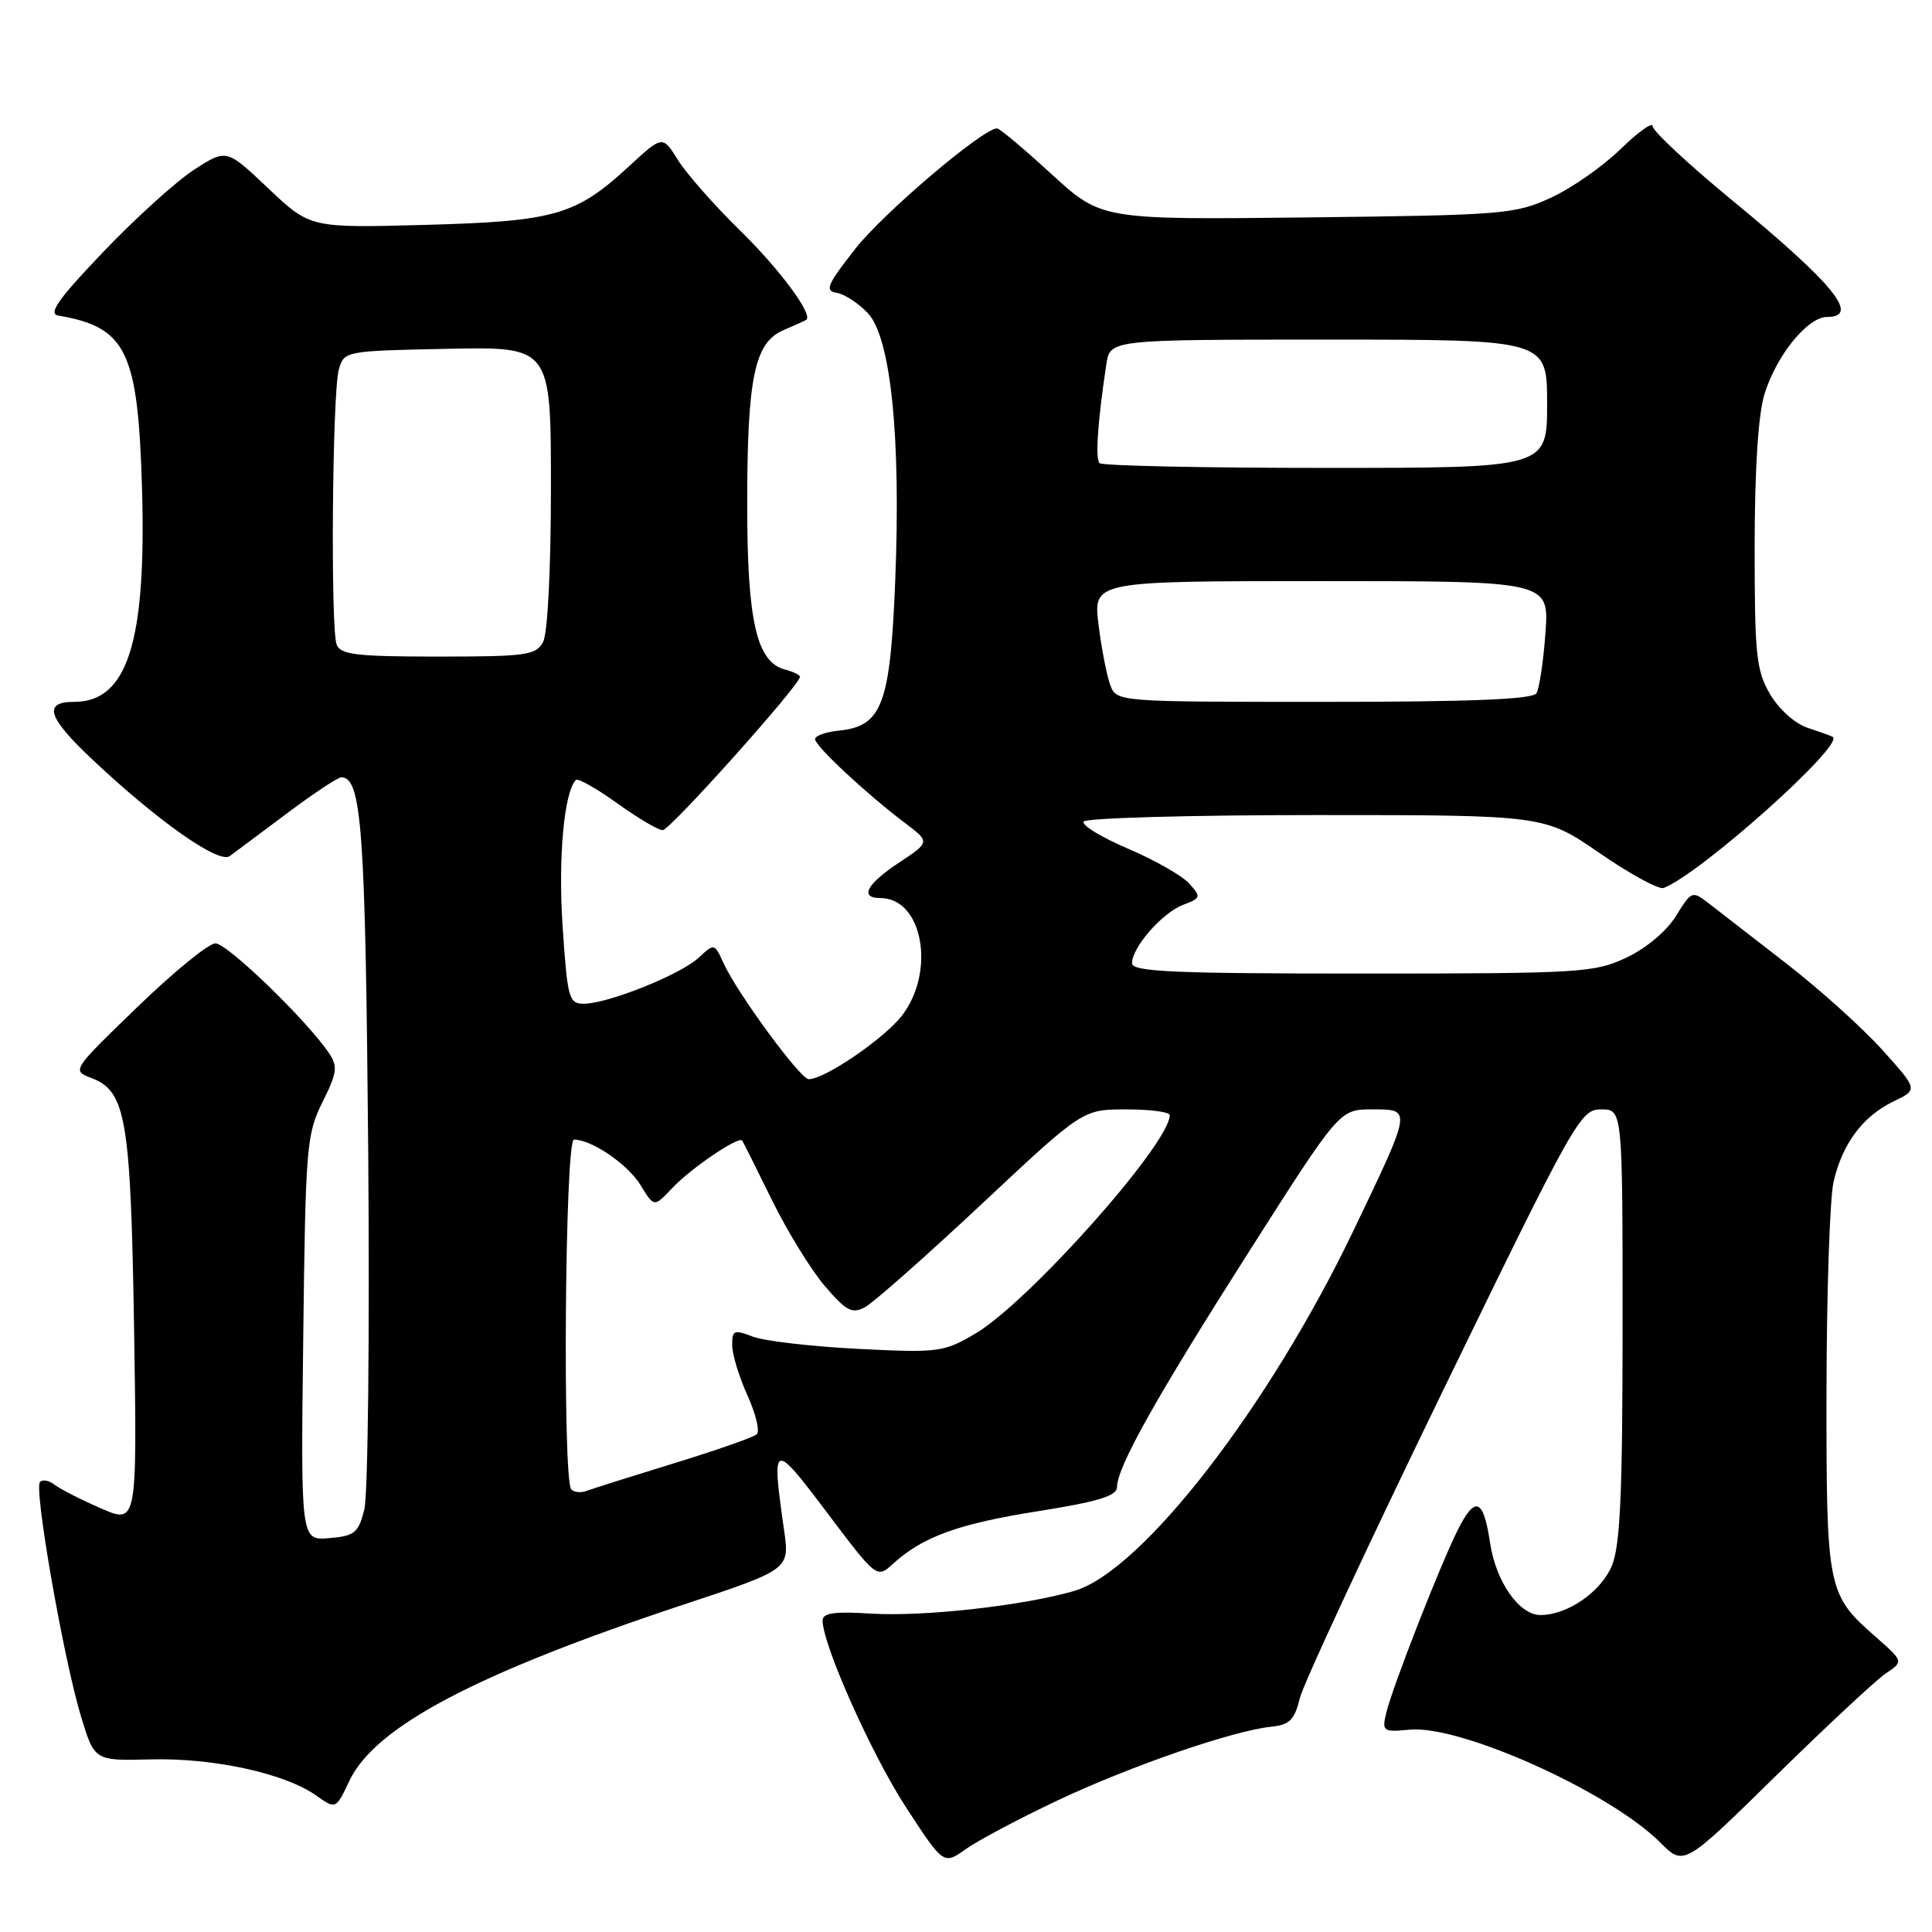 <?xml version="1.0" encoding="UTF-8" standalone="no"?>
<!DOCTYPE svg PUBLIC "-//W3C//DTD SVG 1.1//EN" "http://www.w3.org/Graphics/SVG/1.1/DTD/svg11.dtd" >
<svg xmlns="http://www.w3.org/2000/svg" xmlns:xlink="http://www.w3.org/1999/xlink" version="1.1" viewBox="0 0 256 256">
 <g >
 <path fill="currentColor"
d=" M 140.23 238.52 C 149.90 233.97 163.39 229.32 168.44 228.80 C 170.88 228.55 171.53 227.90 172.24 225.00 C 172.72 223.07 181.25 204.74 191.21 184.25 C 208.71 148.25 209.42 147.00 212.16 147.00 C 215.00 147.00 215.00 147.00 215.00 175.53 C 215.00 197.93 214.69 204.80 213.58 207.47 C 212.13 210.94 207.70 214.00 204.12 214.00 C 201.29 214.00 198.21 209.58 197.44 204.42 C 196.56 198.55 195.48 198.13 193.17 202.71 C 190.82 207.39 184.48 223.60 183.67 227.02 C 183.11 229.42 183.27 229.53 186.80 229.19 C 193.54 228.55 213.30 237.45 220.00 244.15 C 223.12 247.28 223.12 247.28 235.31 235.31 C 242.02 228.73 248.57 222.62 249.87 221.74 C 252.24 220.15 252.24 220.15 248.57 216.92 C 242.11 211.26 242.00 210.70 242.02 184.30 C 242.04 171.21 242.46 158.73 242.96 156.58 C 244.13 151.53 246.84 147.90 250.91 145.94 C 254.15 144.38 254.15 144.38 249.41 139.11 C 246.80 136.21 241.08 131.06 236.70 127.67 C 232.32 124.28 227.71 120.71 226.46 119.73 C 224.22 118.00 224.15 118.02 222.07 121.38 C 220.83 123.39 218.12 125.66 215.49 126.90 C 211.26 128.89 209.43 129.00 180.51 129.00 C 155.40 129.00 150.00 128.76 150.00 127.63 C 150.00 125.52 153.99 120.96 156.76 119.90 C 159.15 118.99 159.18 118.86 157.55 117.05 C 156.60 116.01 152.95 113.93 149.44 112.44 C 145.93 110.94 143.29 109.34 143.59 108.86 C 143.88 108.39 157.74 108.00 174.38 108.00 C 204.64 108.00 204.64 108.00 211.97 113.05 C 216.00 115.83 219.81 117.90 220.44 117.66 C 225.30 115.80 244.47 98.67 242.85 97.64 C 242.66 97.52 241.17 96.99 239.55 96.45 C 237.86 95.90 235.73 94.00 234.55 91.99 C 232.71 88.86 232.50 86.84 232.50 72.50 C 232.50 62.39 232.97 54.95 233.78 52.30 C 235.33 47.16 239.50 42.00 242.09 42.00 C 246.56 42.00 243.00 37.63 229.47 26.50 C 223.71 21.76 219.00 17.37 219.00 16.74 C 219.00 16.10 217.09 17.46 214.75 19.74 C 212.41 22.03 208.25 24.94 205.50 26.20 C 200.74 28.39 199.22 28.51 173.22 28.81 C 145.94 29.12 145.94 29.12 139.32 23.06 C 135.69 19.73 132.44 17.00 132.11 17.01 C 130.22 17.04 117.11 28.17 113.37 32.92 C 109.59 37.73 109.24 38.54 110.87 38.80 C 111.90 38.97 113.76 40.18 115.00 41.50 C 118.04 44.74 119.39 57.89 118.62 76.99 C 117.96 93.37 116.88 96.24 111.15 96.81 C 109.42 96.99 108.00 97.49 108.00 97.94 C 108.00 98.85 114.80 105.19 119.89 109.03 C 123.25 111.57 123.25 111.57 119.13 114.30 C 114.81 117.16 113.84 119.00 116.67 119.00 C 122.24 119.00 124.02 128.66 119.54 134.54 C 117.21 137.59 109.29 143.00 107.16 143.00 C 106.05 143.00 97.69 131.61 95.86 127.60 C 94.67 124.98 94.65 124.98 92.58 126.90 C 90.19 129.13 80.53 133.00 77.37 133.00 C 75.38 133.00 75.19 132.33 74.55 122.75 C 73.94 113.73 74.74 104.92 76.31 103.35 C 76.58 103.08 79.04 104.47 81.77 106.43 C 84.50 108.39 87.22 110.00 87.81 110.00 C 88.78 110.00 106.00 90.76 106.00 89.68 C 106.00 89.43 105.09 89.00 103.99 88.71 C 100.25 87.73 99.00 82.24 99.01 66.78 C 99.01 50.03 99.98 45.39 103.81 43.75 C 105.29 43.11 106.65 42.50 106.82 42.39 C 107.82 41.76 103.35 35.71 98.02 30.50 C 94.65 27.20 90.97 23.02 89.84 21.22 C 87.80 17.93 87.80 17.93 83.34 22.04 C 76.29 28.54 73.54 29.33 56.30 29.80 C 41.10 30.21 41.10 30.21 35.56 24.97 C 30.02 19.72 30.02 19.72 25.76 22.46 C 23.42 23.97 17.99 28.87 13.71 33.35 C 7.75 39.59 6.34 41.57 7.71 41.81 C 16.77 43.36 18.29 46.51 18.82 64.78 C 19.40 85.09 16.88 93.00 9.83 93.00 C 5.65 93.00 6.30 95.05 12.25 100.65 C 20.92 108.82 29.01 114.50 30.44 113.44 C 31.14 112.92 34.57 110.36 38.06 107.75 C 41.54 105.14 44.77 103.00 45.22 103.00 C 47.93 103.00 48.42 109.83 48.79 152.55 C 48.99 176.78 48.76 198.16 48.27 200.05 C 47.48 203.13 46.98 203.53 43.62 203.81 C 39.85 204.13 39.85 204.13 40.18 177.31 C 40.48 151.93 40.62 150.26 42.73 146.04 C 44.67 142.15 44.78 141.32 43.59 139.54 C 40.69 135.23 30.12 125.00 28.55 125.00 C 27.65 125.00 23.00 128.79 18.21 133.43 C 9.51 141.84 9.50 141.85 12.13 142.85 C 16.71 144.60 17.32 148.24 17.77 176.23 C 18.17 201.96 18.17 201.96 13.34 199.85 C 10.68 198.69 7.93 197.29 7.23 196.73 C 6.53 196.17 5.66 196.01 5.30 196.37 C 4.46 197.21 8.44 219.91 10.76 227.53 C 12.53 233.32 12.53 233.32 20.01 233.13 C 28.26 232.91 37.75 234.98 41.87 237.90 C 44.50 239.76 44.50 239.76 46.29 235.98 C 49.68 228.80 63.06 221.74 90.57 212.62 C 104.64 207.96 104.64 207.96 103.89 202.73 C 102.21 190.94 102.38 190.87 109.59 200.43 C 116.18 209.17 116.18 209.17 118.34 207.20 C 122.26 203.63 126.98 201.91 137.55 200.24 C 145.56 198.97 148.00 198.22 148.01 197.04 C 148.03 194.37 153.23 185.11 165.56 165.75 C 177.50 147.00 177.50 147.00 181.82 147.00 C 187.10 147.00 187.13 146.78 179.37 163.00 C 168.16 186.41 151.30 208.18 142.36 210.80 C 135.68 212.76 122.31 214.25 115.41 213.81 C 110.54 213.50 109.00 213.72 109.00 214.73 C 109.00 217.94 115.53 232.56 120.07 239.51 C 125.03 247.11 125.03 247.11 128.00 245.00 C 129.63 243.84 135.13 240.93 140.23 238.52 Z  M 75.70 197.36 C 74.52 196.18 74.86 151.00 76.05 151.00 C 78.40 151.00 83.20 154.28 84.88 157.04 C 86.67 159.98 86.67 159.98 89.07 157.43 C 91.53 154.81 97.91 150.48 98.35 151.14 C 98.49 151.34 100.25 154.88 102.28 159.00 C 104.30 163.12 107.45 168.25 109.28 170.39 C 112.14 173.73 112.90 174.13 114.63 173.20 C 115.74 172.60 122.68 166.47 130.06 159.56 C 143.46 147.00 143.46 147.00 149.23 147.00 C 152.40 147.00 155.00 147.34 155.00 147.76 C 155.00 151.54 136.26 172.59 129.22 176.72 C 125.02 179.18 124.36 179.27 113.67 178.73 C 107.52 178.42 101.26 177.69 99.75 177.11 C 97.25 176.15 97.00 176.26 97.02 178.27 C 97.03 179.50 97.95 182.49 99.05 184.92 C 100.15 187.35 100.71 189.66 100.28 190.05 C 99.85 190.44 94.90 192.18 89.28 193.90 C 83.66 195.63 78.46 197.27 77.73 197.55 C 77.00 197.83 76.08 197.75 75.70 197.36 Z  M 147.11 90.75 C 146.65 89.51 145.95 85.91 145.56 82.75 C 144.86 77.00 144.86 77.00 175.06 77.00 C 205.27 77.00 205.27 77.00 204.78 83.86 C 204.51 87.64 203.97 91.24 203.58 91.86 C 203.09 92.67 194.84 93.00 175.42 93.00 C 147.95 93.00 147.95 93.00 147.11 90.75 Z  M 44.61 85.42 C 43.78 83.27 44.03 52.12 44.89 49.00 C 45.59 46.51 45.63 46.50 59.29 46.22 C 73.00 45.94 73.00 45.94 73.00 64.54 C 73.00 75.44 72.57 83.93 71.96 85.07 C 71.02 86.82 69.76 87.00 58.07 87.00 C 47.27 87.00 45.12 86.75 44.61 85.42 Z  M 145.70 61.37 C 145.11 60.78 145.45 55.83 146.60 48.25 C 147.09 45.00 147.09 45.00 176.05 45.00 C 205.00 45.00 205.00 45.00 205.00 53.50 C 205.00 62.00 205.00 62.00 175.67 62.00 C 159.53 62.00 146.05 61.72 145.70 61.37 Z "/>
</g>
</svg>